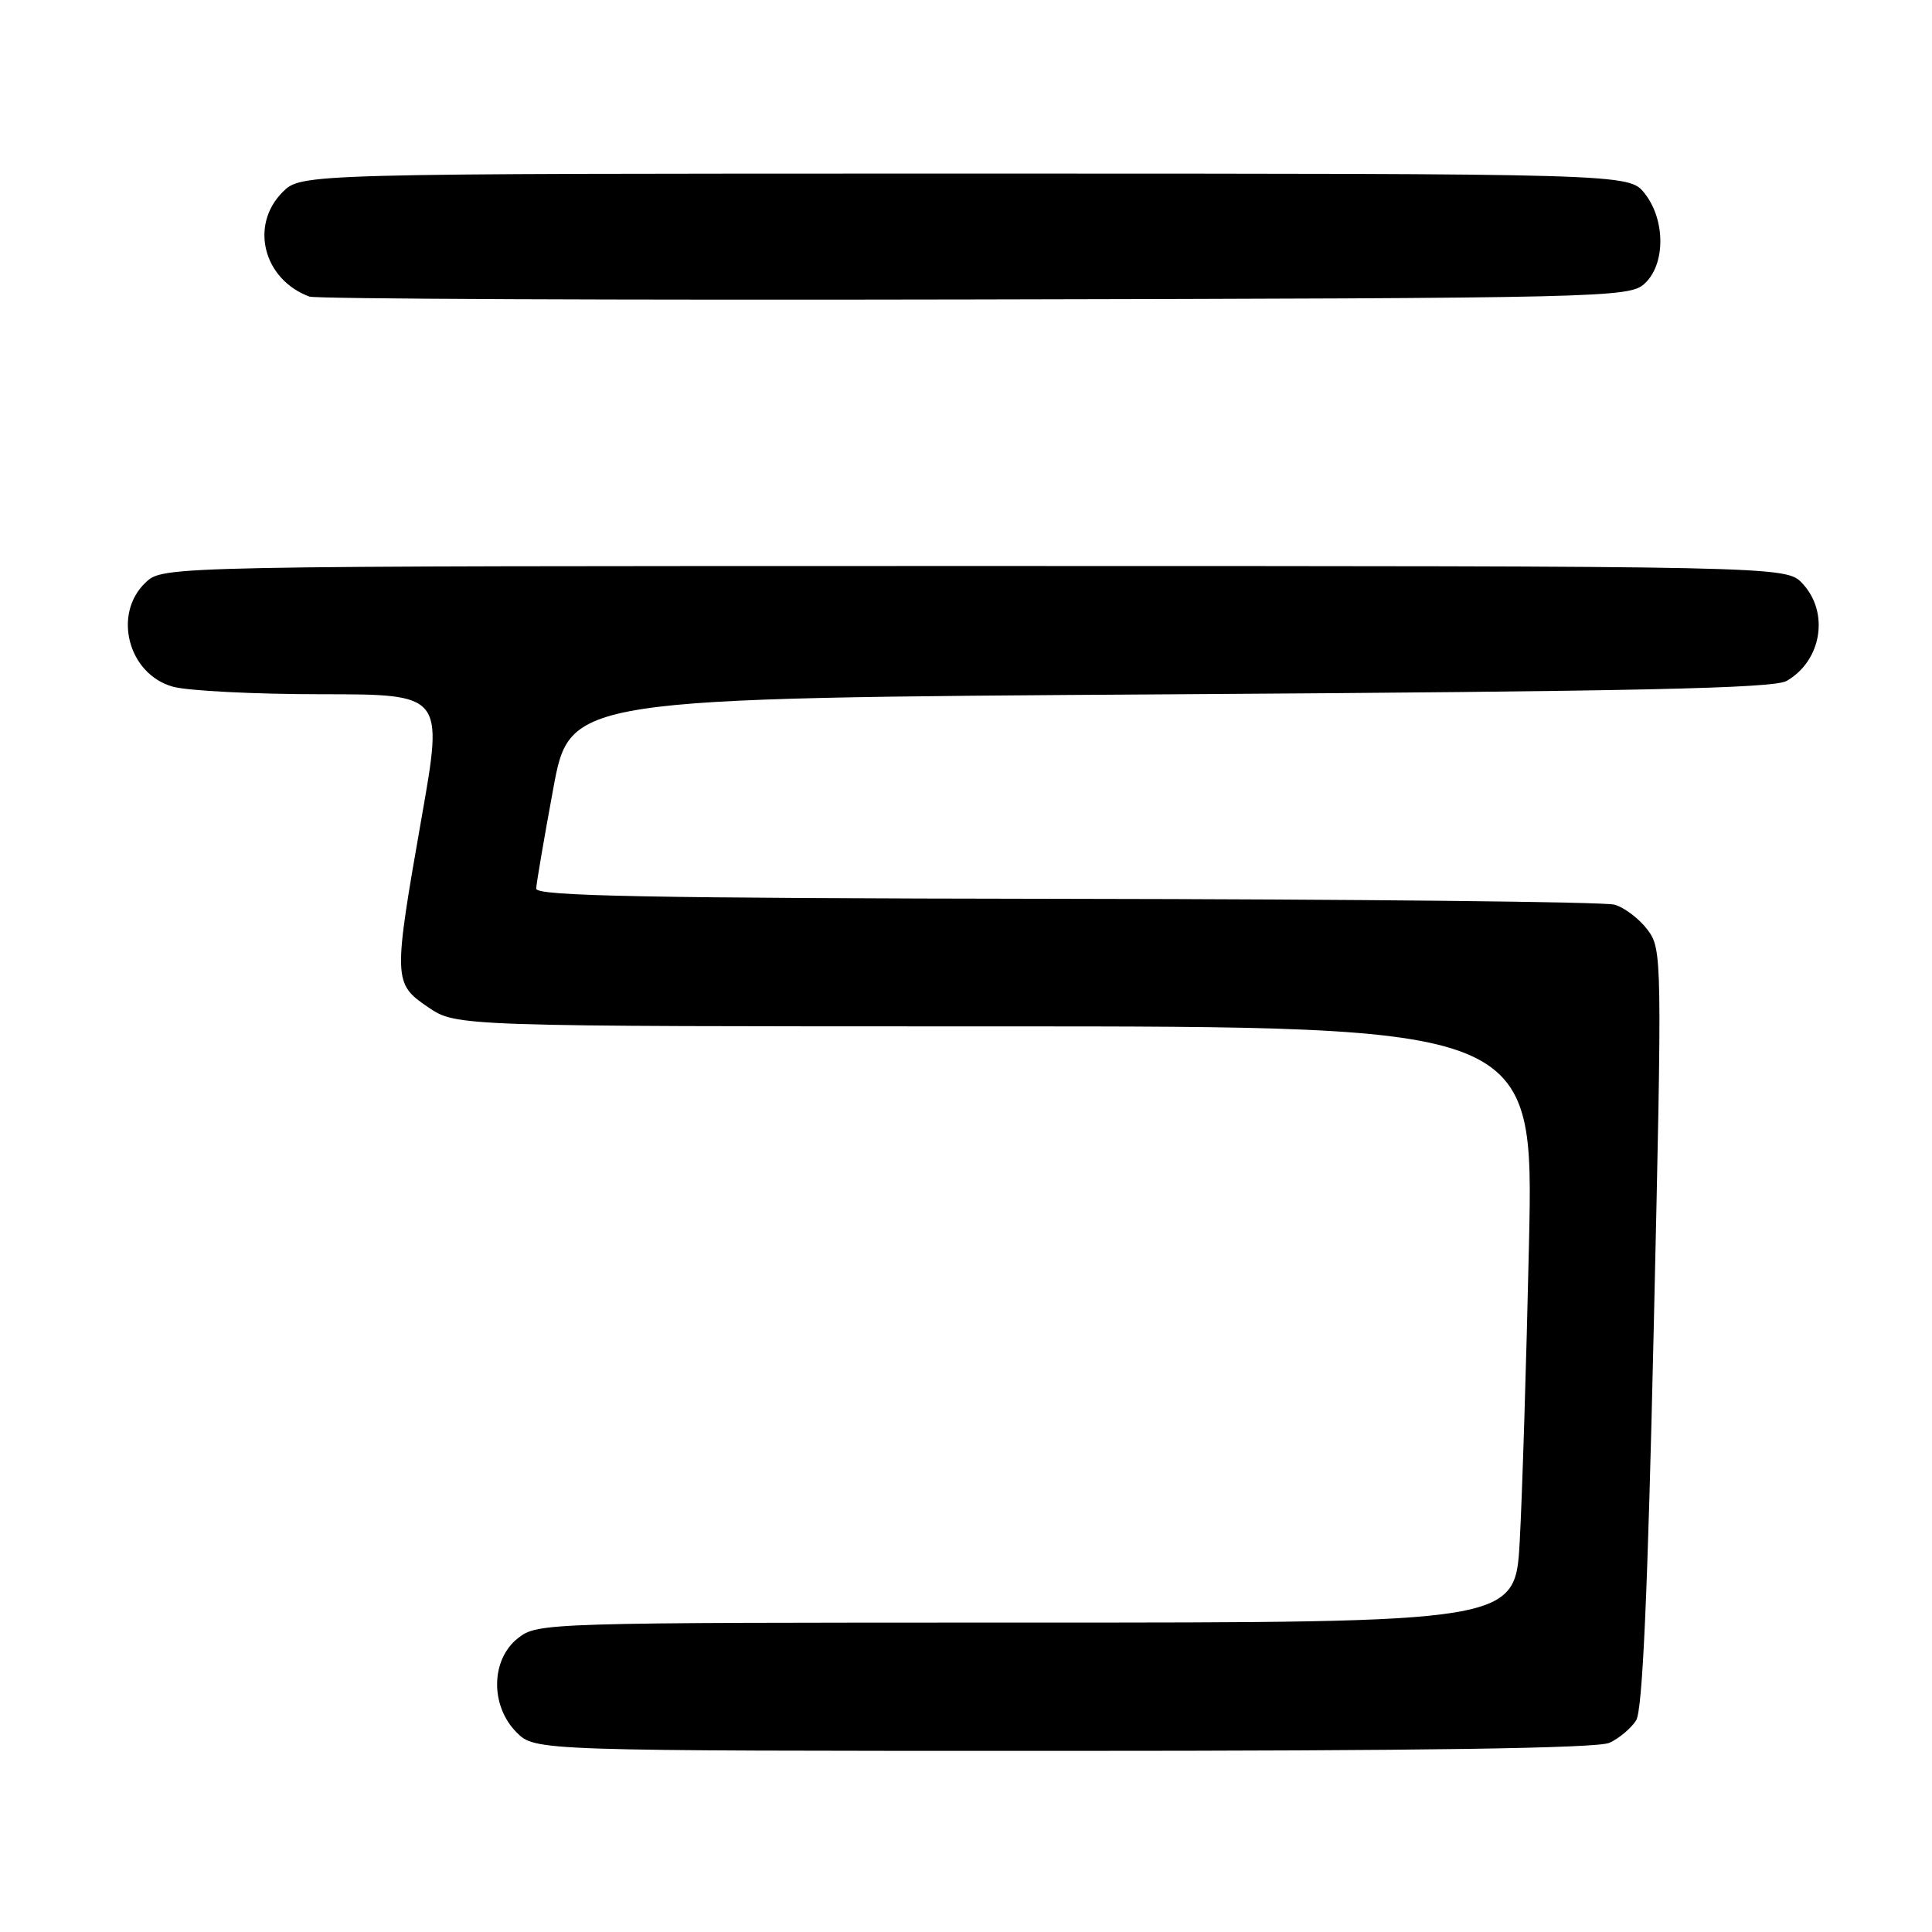 <?xml version="1.0" encoding="UTF-8" standalone="no"?>
<!DOCTYPE svg PUBLIC "-//W3C//DTD SVG 1.1//EN" "http://www.w3.org/Graphics/SVG/1.1/DTD/svg11.dtd" >
<svg xmlns="http://www.w3.org/2000/svg" xmlns:xlink="http://www.w3.org/1999/xlink" version="1.1" viewBox="0 0 256 256">
 <g >
 <path fill="currentColor"
d=" M 213.26 230.93 C 214.55 230.34 216.14 229.00 216.80 227.95 C 217.64 226.61 218.33 211.18 219.13 175.94 C 220.25 126.69 220.24 125.79 218.30 123.19 C 217.21 121.74 215.24 120.24 213.91 119.87 C 212.58 119.50 179.89 119.15 141.25 119.10 C 85.74 119.02 71.01 118.74 71.05 117.75 C 71.07 117.06 72.09 111.10 73.31 104.50 C 75.52 92.50 75.52 92.50 155.01 92.00 C 216.78 91.61 235.00 91.22 236.73 90.23 C 241.39 87.56 242.43 81.15 238.83 77.31 C 236.65 75.00 236.65 75.00 129.14 75.00 C 21.63 75.00 21.63 75.00 19.31 77.17 C 14.89 81.33 16.97 89.34 22.91 90.99 C 24.88 91.54 33.75 91.99 42.62 91.99 C 58.74 92.00 58.74 92.00 55.88 108.25 C 52.09 129.85 52.10 130.32 56.73 133.46 C 60.46 136.00 60.46 136.00 131.85 136.00 C 203.23 136.00 203.23 136.00 202.60 164.75 C 202.25 180.56 201.70 198.34 201.37 204.25 C 200.78 215.00 200.78 215.00 136.03 215.00 C 72.03 215.00 71.24 215.02 68.63 217.07 C 65.02 219.91 64.94 226.03 68.45 229.55 C 70.91 232.00 70.91 232.00 140.91 232.00 C 188.54 232.00 211.66 231.66 213.26 230.93 Z  M 217.90 37.60 C 220.69 35.06 220.71 29.17 217.93 25.63 C 215.85 23.00 215.85 23.00 127.88 23.00 C 39.91 23.00 39.91 23.00 37.45 25.45 C 33.06 29.85 34.90 37.04 41.00 39.30 C 41.83 39.61 81.49 39.78 129.15 39.68 C 212.81 39.51 215.86 39.43 217.90 37.60 Z "/>
</g>
</svg>